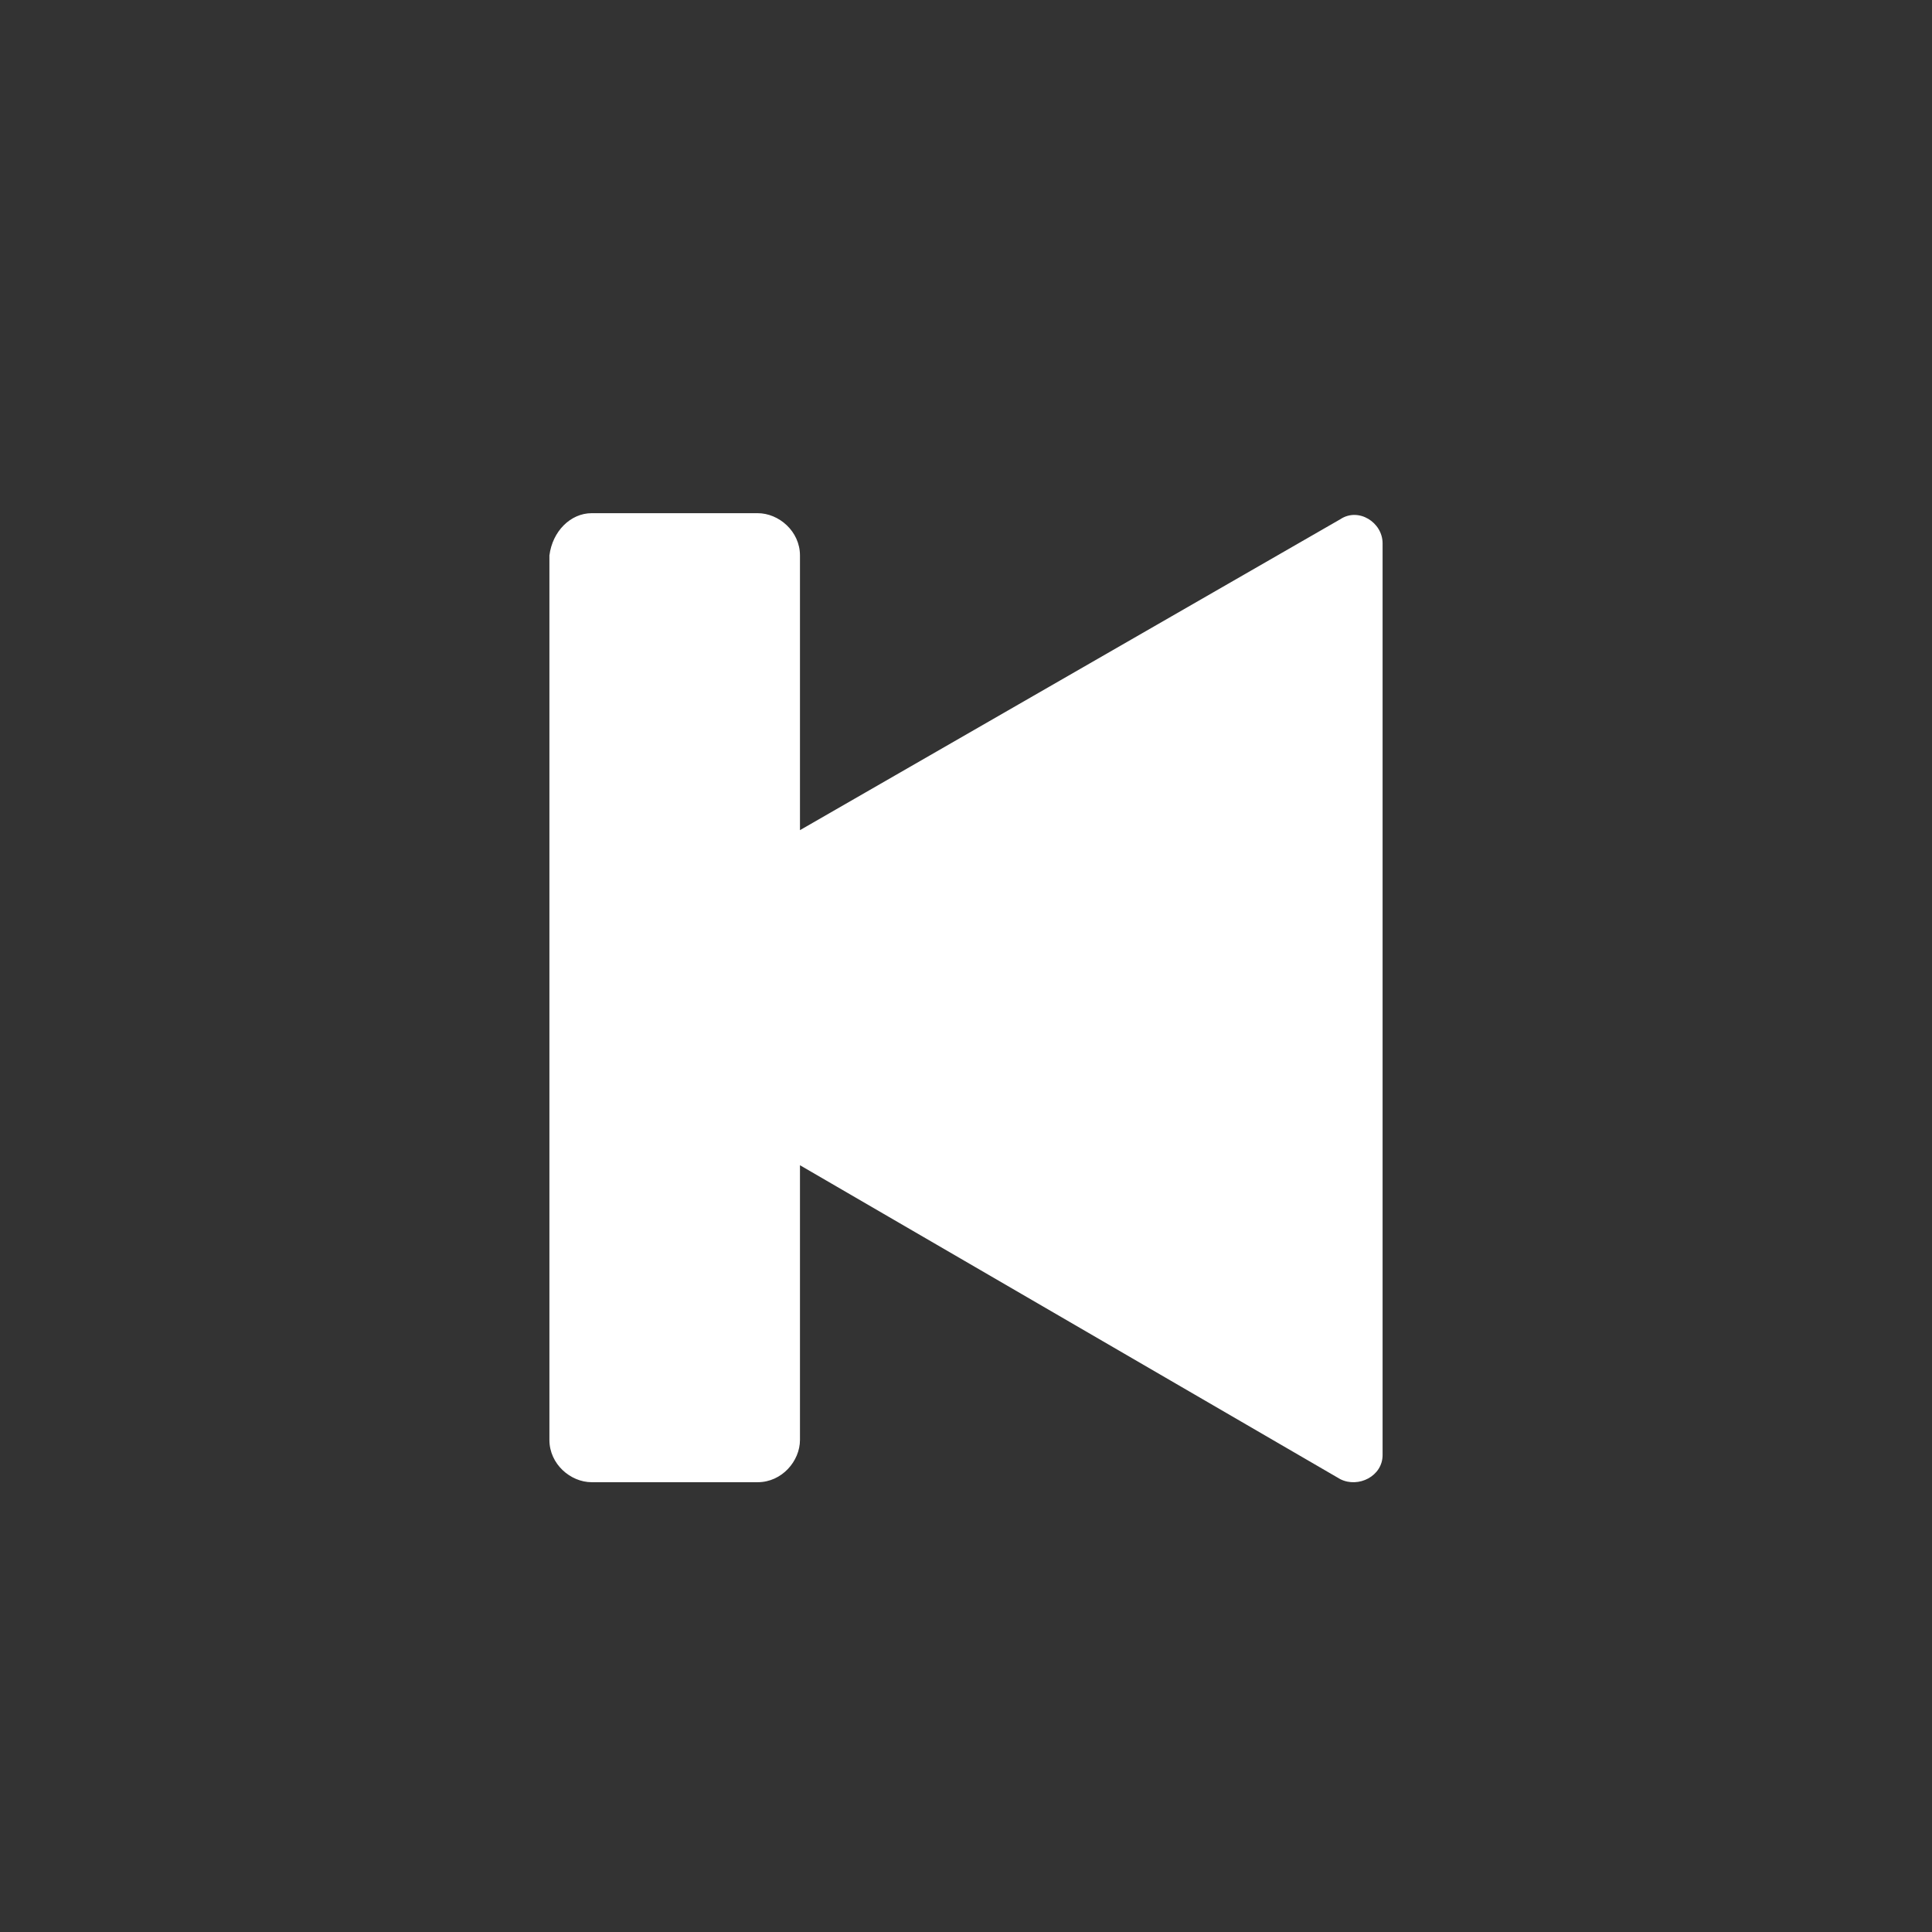 <?xml version="1.0" ?><!DOCTYPE svg  PUBLIC '-//W3C//DTD SVG 1.1//EN'  'http://www.w3.org/Graphics/SVG/1.1/DTD/svg11.dtd'><svg id="Lager_1" style="enable-background:new -265 388.9 64 64;" version="1.1" viewBox="-265 388.9 64 64" xml:space="preserve" xmlns="http://www.w3.org/2000/svg" xmlns:xlink="http://www.w3.org/1999/xlink"><rect x="-265" y="388.9" width="64" height="64" fill="#333333" stroke="none"/><path d="M-245.4,405.9h5.5c0.7,0,1.4,0.6,1.4,1.4v9.1l17.9-10.3c0.6-0.4,1.4,0.1,1.4,0.8v30.2c0,0.7-0.8,1.1-1.4,0.8l-17.9-10.4v9.1  c0,0.7-0.6,1.4-1.4,1.4h-5.5c-0.7,0-1.4-0.6-1.4-1.4v-29.3C-246.7,406.5-246.1,405.9-245.4,405.9z"  fill='white' /></svg>